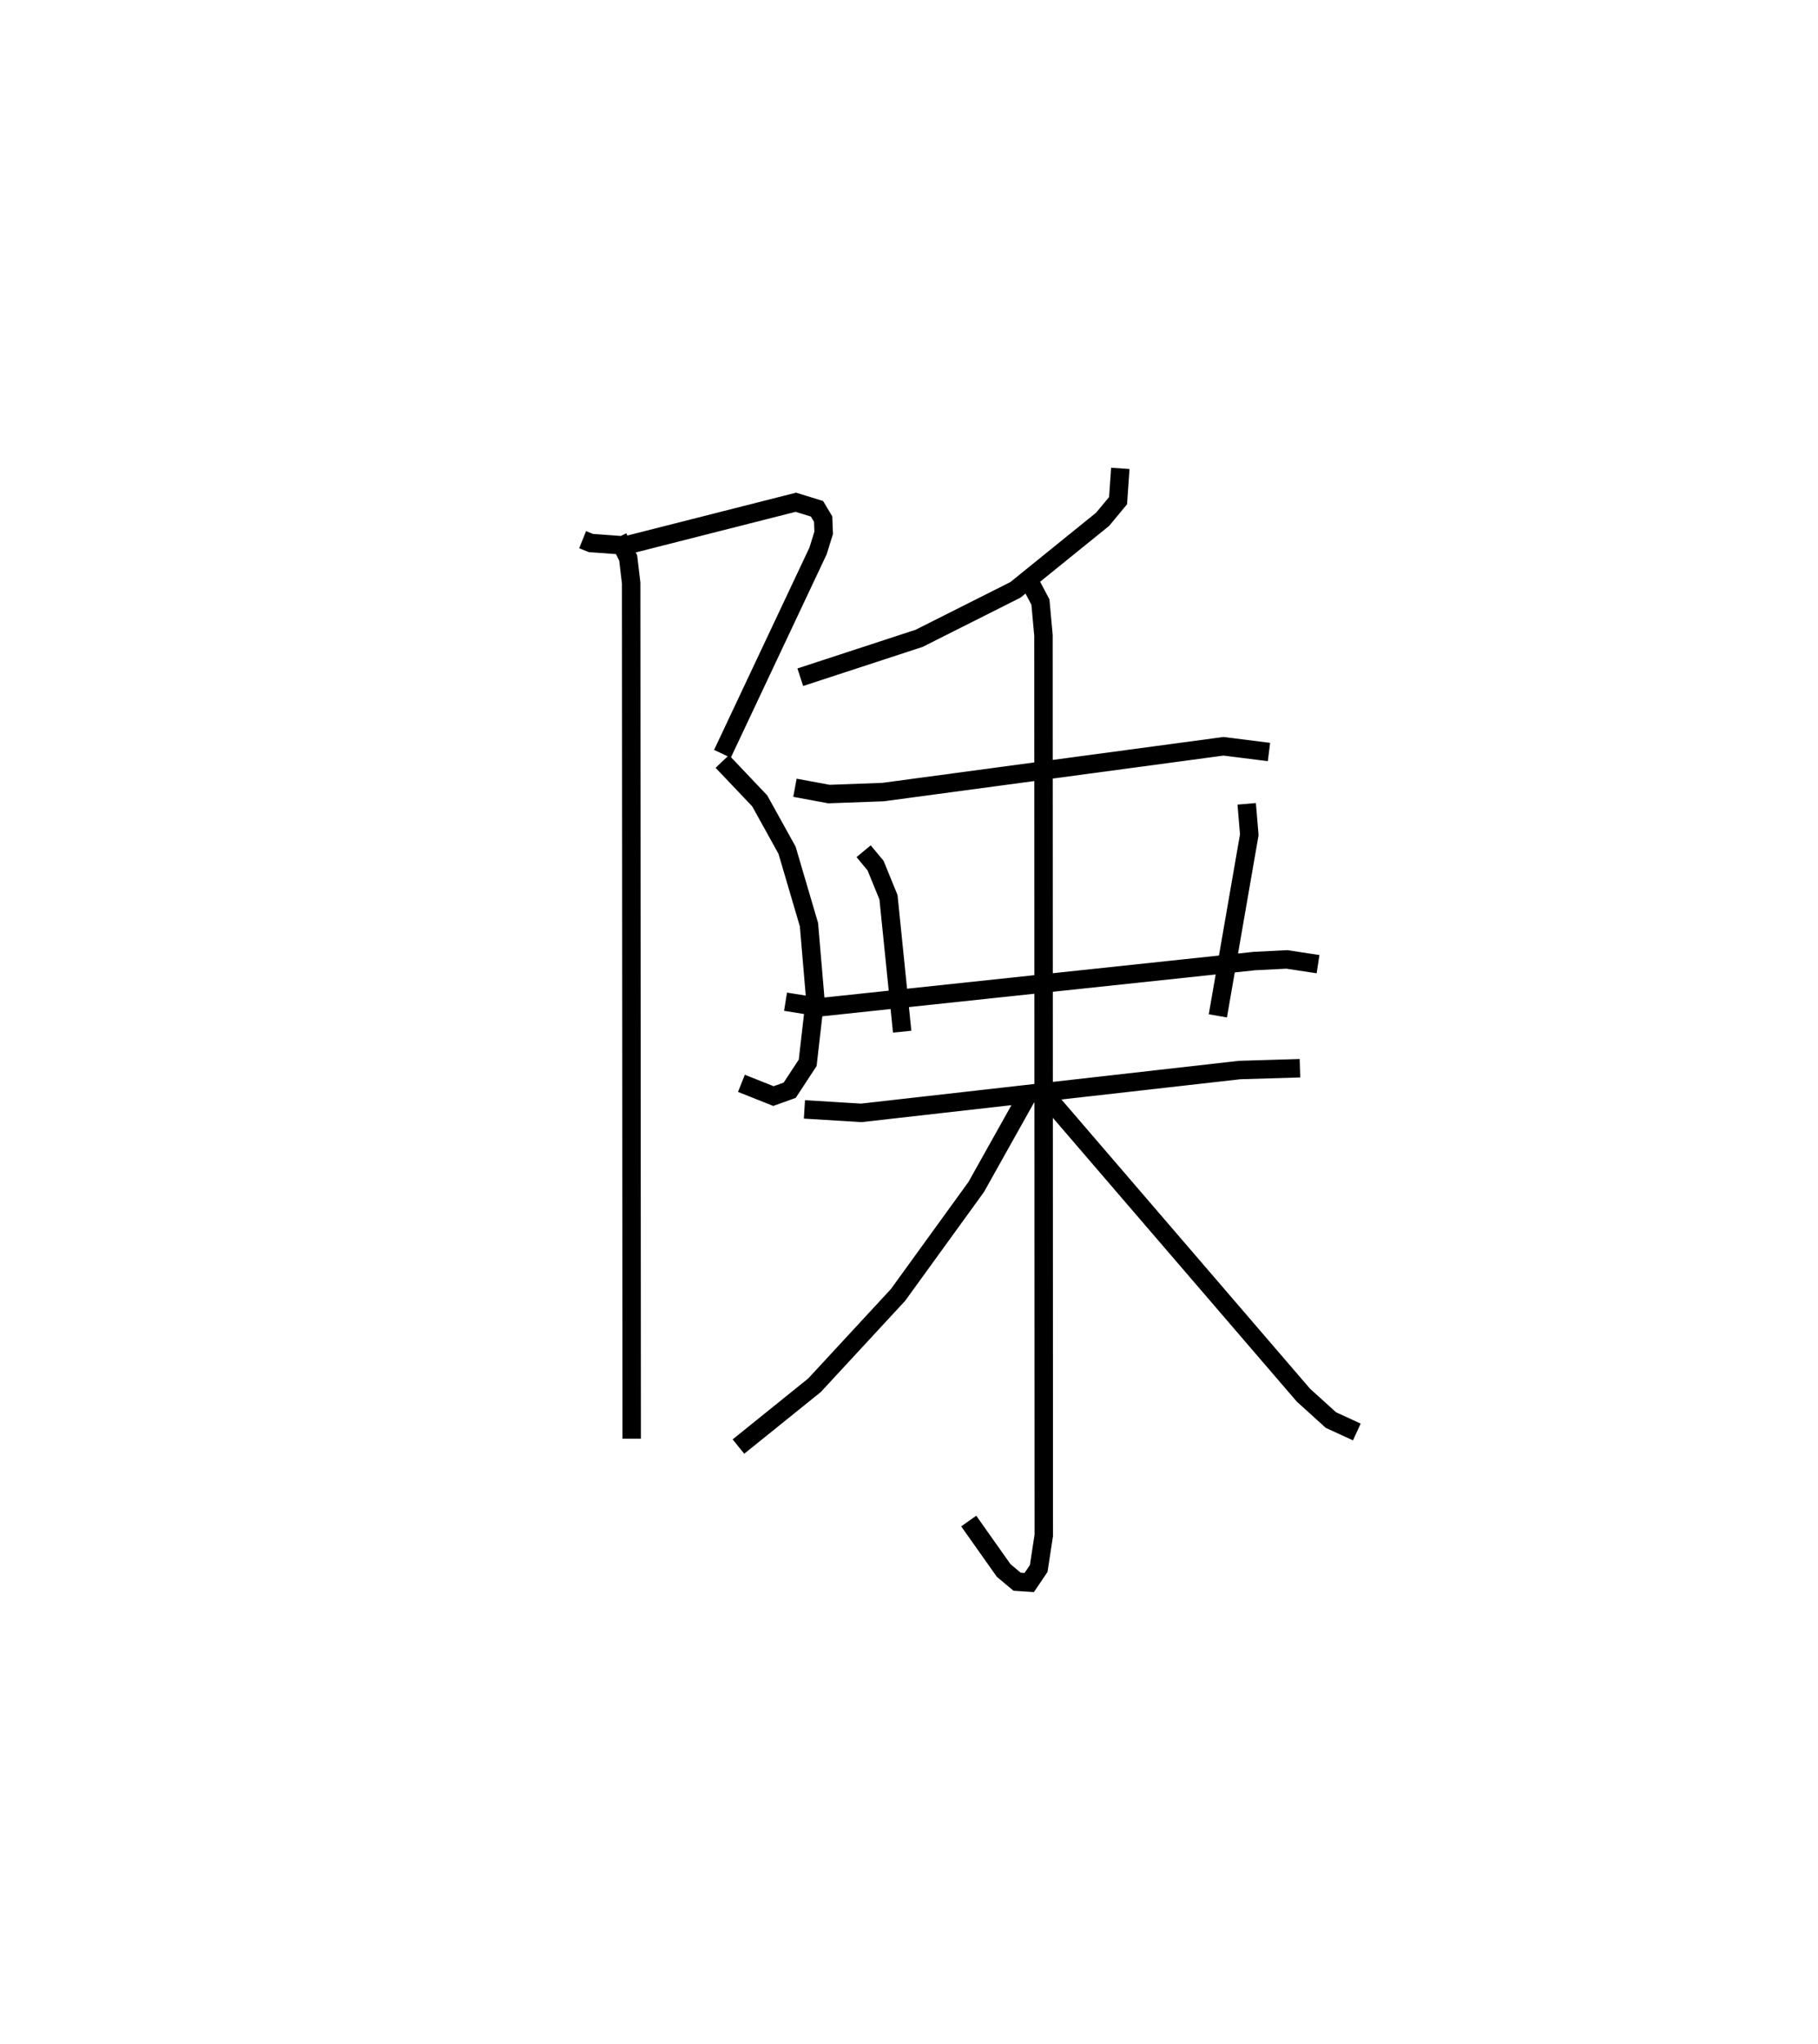 <?xml version="1.0" encoding="utf-8" ?>
<svg baseProfile="full" height="110.727" version="1.1" width="98.547" xmlns="http://www.w3.org/2000/svg" xmlns:ev="http://www.w3.org/2001/xml-events" xmlns:xlink="http://www.w3.org/1999/xlink"><defs /><rect fill="white" height="110.727" width="98.547" x="0" y="0" /><path d="M25,25 m0.0,0.0 m6.582,4.236 l0.45,0.181 1.871,0.136 l9.237,-2.345 1.146,0.354 l0.334,0.558 0.029,0.742 l-0.305,0.983 -5.184,10.992 m-0.007,0.413 l2.027,2.133 1.483,2.674 l1.188,4.034 0.337,3.954 l-0.406,3.53 -0.976,1.486 l-0.88,0.316 -1.736,-0.691 m-6.69,-29.575 l0.552,1.116 0.161,1.363 l0.028,46.349 m26.487,-52.565 l-0.122,1.748 -0.838,1.01 l-4.727,3.823 -5.217,2.624 l-6.444,2.108 m-0.289,5.988 l1.843,0.341 2.931,-0.107 l18.453,-2.481 2.469,0.31 m-26.206,13.527 l1.872,0.3 23.549,-2.503 l1.755,-0.088 1.689,0.257 m-24.632,-6.118 l0.649,0.783 0.698,1.71 l0.742,7.282 m18.675,-12.342 l0.141,1.674 -1.704,9.812 m-22.41,5.066 l3.08,0.189 20.505,-2.32 l3.275,-0.099 m-14.597,-26.254 l0.529,1.001 0.165,1.804 l0.017,48.753 -0.275,1.798 l-0.513,0.759 -0.657,-0.043 l-0.729,-0.609 -1.895,-2.679 m3.237,-23.15 l-2.829,5.051 -4.24,5.851 l-4.528,4.893 -4.123,3.321 m16.517,-19.189 l14.107,16.402 1.492,1.351 l1.405,0.645 " fill="none" stroke="black" stroke-width="1" /></svg>